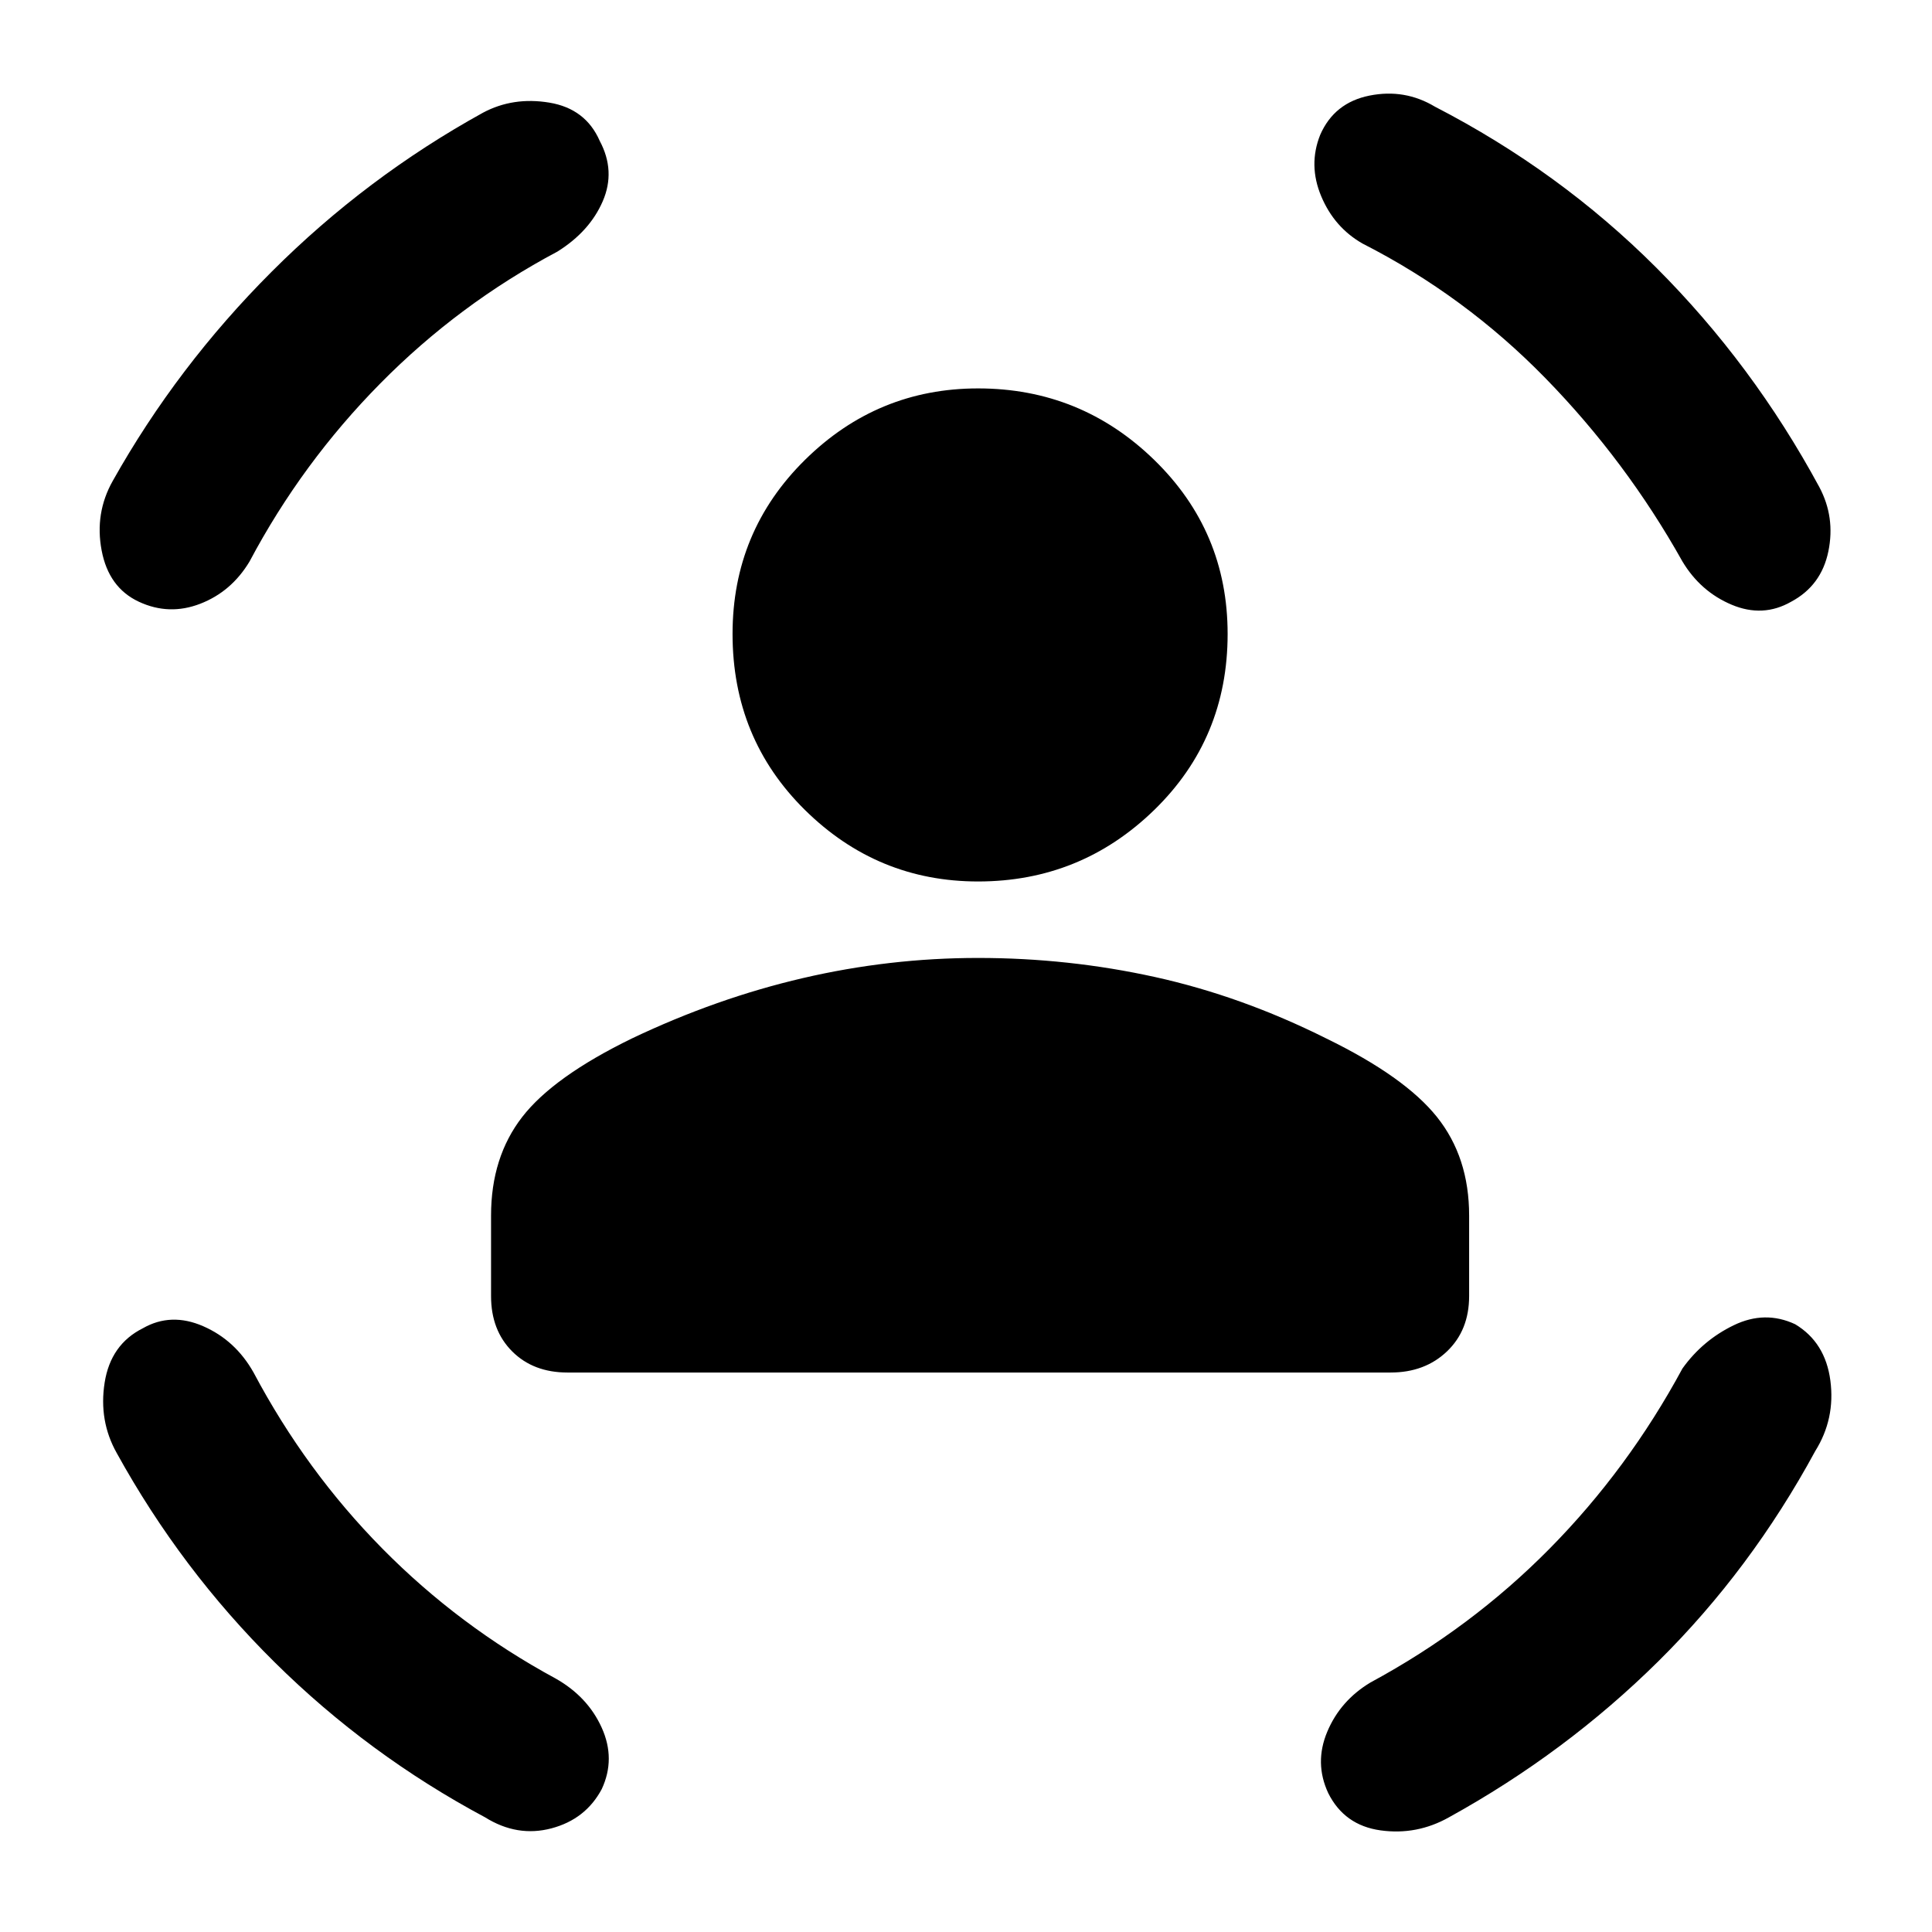 <svg xmlns="http://www.w3.org/2000/svg" height="48" width="48"><path d="M24.3 21.9q-2.5 0-4.3-1.775-1.8-1.775-1.8-4.375 0-2.55 1.8-4.325 1.8-1.775 4.3-1.775 2.55 0 4.375 1.775Q30.5 13.2 30.5 15.75q0 2.6-1.825 4.375T24.3 21.9ZM14.1 34.1q-.85 0-1.375-.525T12.2 32.2v-2q0-1.45.775-2.45.775-1 2.725-1.95 2.1-1 4.25-1.5t4.35-.5q2.25 0 4.4.475 2.15.475 4.25 1.525 1.95.95 2.75 1.95t.8 2.45v2q0 .85-.55 1.375t-1.4.525ZM32.8 3.35q.35-.8 1.225-.975.875-.175 1.625.275 3.1 1.6 5.5 4t4.05 5.45q.4.75.225 1.6-.175.85-.925 1.25-.7.4-1.475.075-.775-.325-1.225-1.075-1.4-2.5-3.4-4.55t-4.55-3.35q-.7-.4-1.025-1.175Q32.5 4.1 32.8 3.35Zm-17.9.15q.4.75.075 1.5T13.85 6.25q-2.45 1.3-4.4 3.275Q7.5 11.5 6.2 13.95q-.45.75-1.225 1.05-.775.3-1.525-.05-.75-.35-.925-1.275-.175-.925.275-1.725 1.6-2.85 3.95-5.2T12 2.8q.75-.4 1.65-.25.9.15 1.25.95ZM3.55 33q.7-.4 1.5-.05.8.35 1.25 1.15 1.3 2.45 3.2 4.375 1.9 1.925 4.3 3.225.8.45 1.15 1.225.35.775 0 1.525-.4.75-1.25.975-.85.225-1.65-.275-2.9-1.55-5.225-3.85Q4.5 39 2.9 36.1q-.45-.8-.3-1.75.15-.95.95-1.35Zm41.05-.1q.75.45.875 1.4t-.375 1.75q-1.6 2.95-3.9 5.225-2.3 2.275-5.2 3.875-.8.45-1.7.325-.9-.125-1.3-.925-.35-.75-.025-1.525.325-.775 1.075-1.225 2.5-1.35 4.45-3.325Q40.45 36.5 41.8 34q.5-.7 1.275-1.075.775-.375 1.525-.025Z"/></svg>